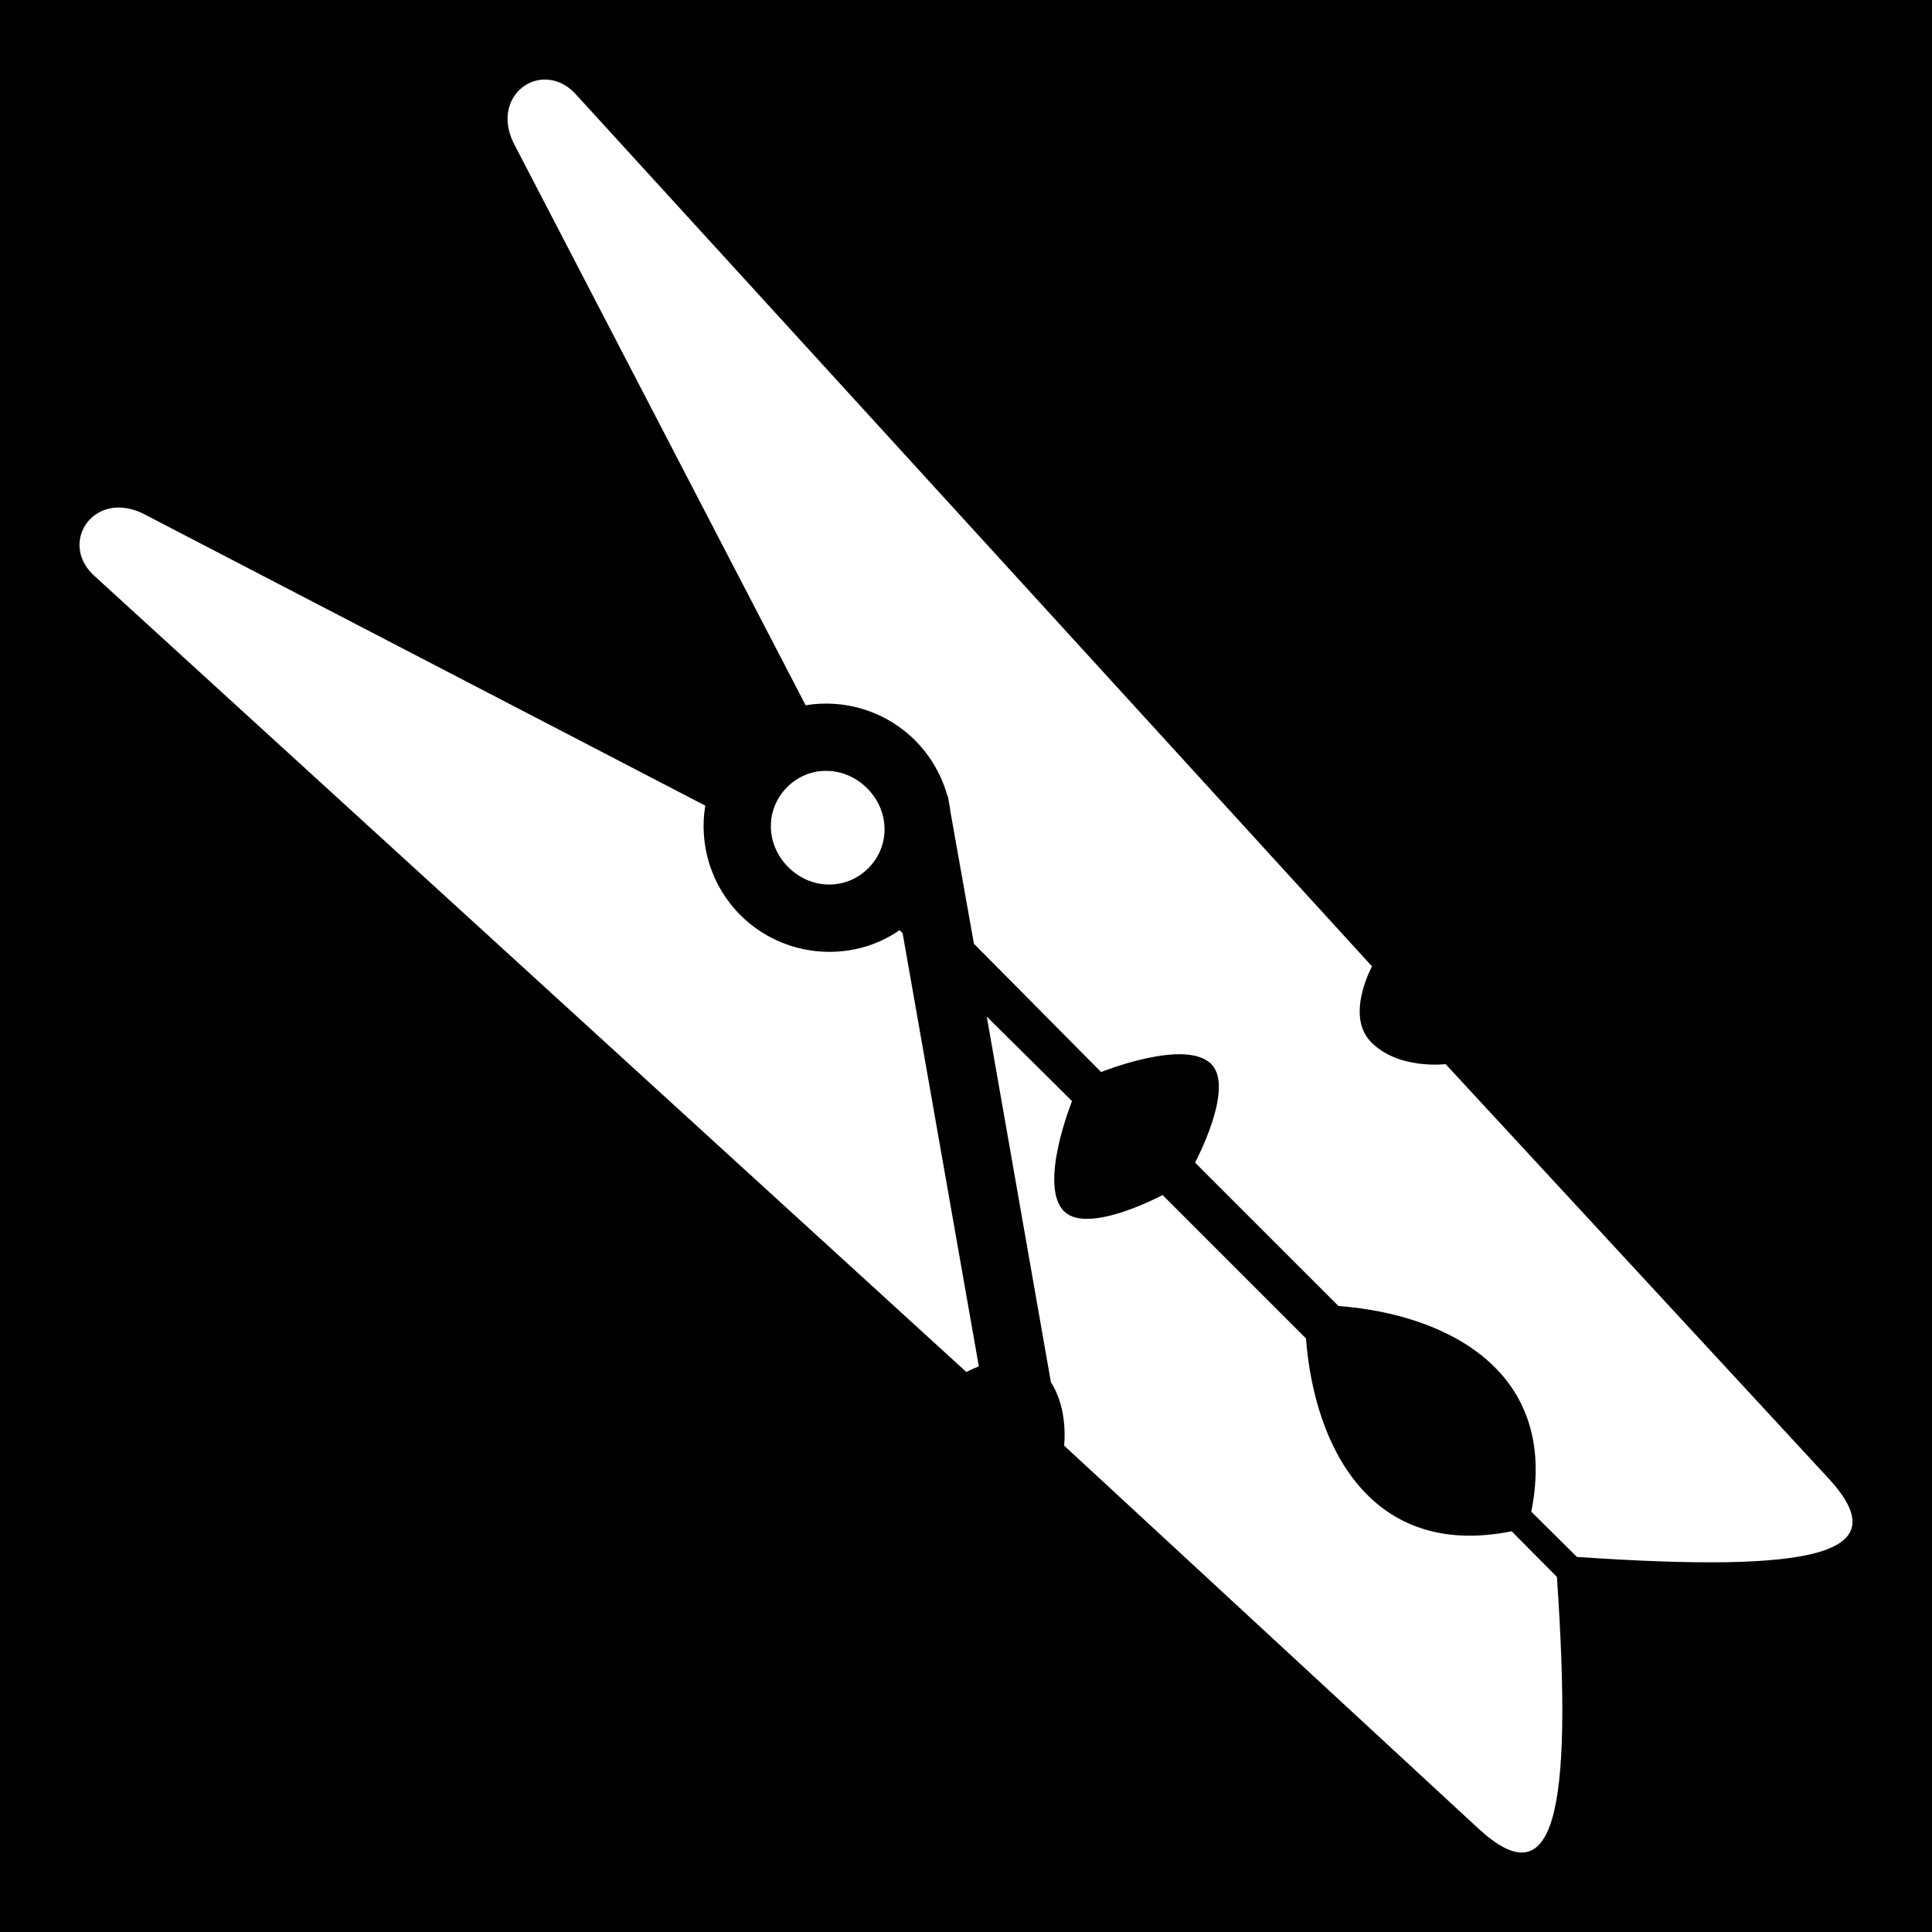 <svg xmlns="http://www.w3.org/2000/svg" viewBox="0 0 512 512" height="1em" width="1em">
  <path d="M0 0h512v512H0z"/>
  <path fill="#fff" d="M144.4 21.08c-7-.01-13 7.72-8.1 17.19l77.2 148.63c10.3-1.7 21.2 1.5 29 9.3 4.2 4.2 7.1 9.4 8.6 14.8h.1l.4 2.3c.1.5.2.9.2 1.4l6.3 35.4 33.7 34s22.8-9.2 29.4-1.9c5.9 6.5-4.5 25.9-4.5 25.9l38 38c28.8 2.2 58.6 17.3 51.1 54.5l12.1 12c64.3 4.4 85-1 66.6-20.9L383.1 282s-12.8 1.6-20-6.1c-6.5-7.1.5-19.8.5-19.8l-211-231.11c-2.5-2.73-5.4-3.91-8.2-3.91zM31.32 134.5c-9.22.1-14.22 10.9-6.33 18.1l231.11 211s1.3-.7 3.3-1.5l-20.2-114.8-.8-.8c-12.8 8.9-30.8 7.4-42.2-4-7.8-7.8-11-18.7-9.3-29L38.28 136.3c-2.47-1.3-4.83-1.8-6.96-1.8zm187.78 69.8c-3.8-.1-7.6 1.4-10.5 4.3-5.8 5.8-5.8 15.1.3 21.2s15.4 6.1 21.2.3c5.8-5.8 5.8-15.1-.3-21.2-3-3-6.9-4.6-10.7-4.6zm42.4 65.1 17 96.9c4.7 7.3 3.5 16.8 3.5 16.8l109.7 101.4c19.9 18.4 25.3-2.3 20.9-66.6l-12-12.1c-37.2 7.5-52.3-22.3-54.5-51.1l-38-38s-19.4 10.4-25.9 4.5c-7.3-6.6 1.9-29.4 1.9-29.4l-22.6-22.4z"/>
</svg>

